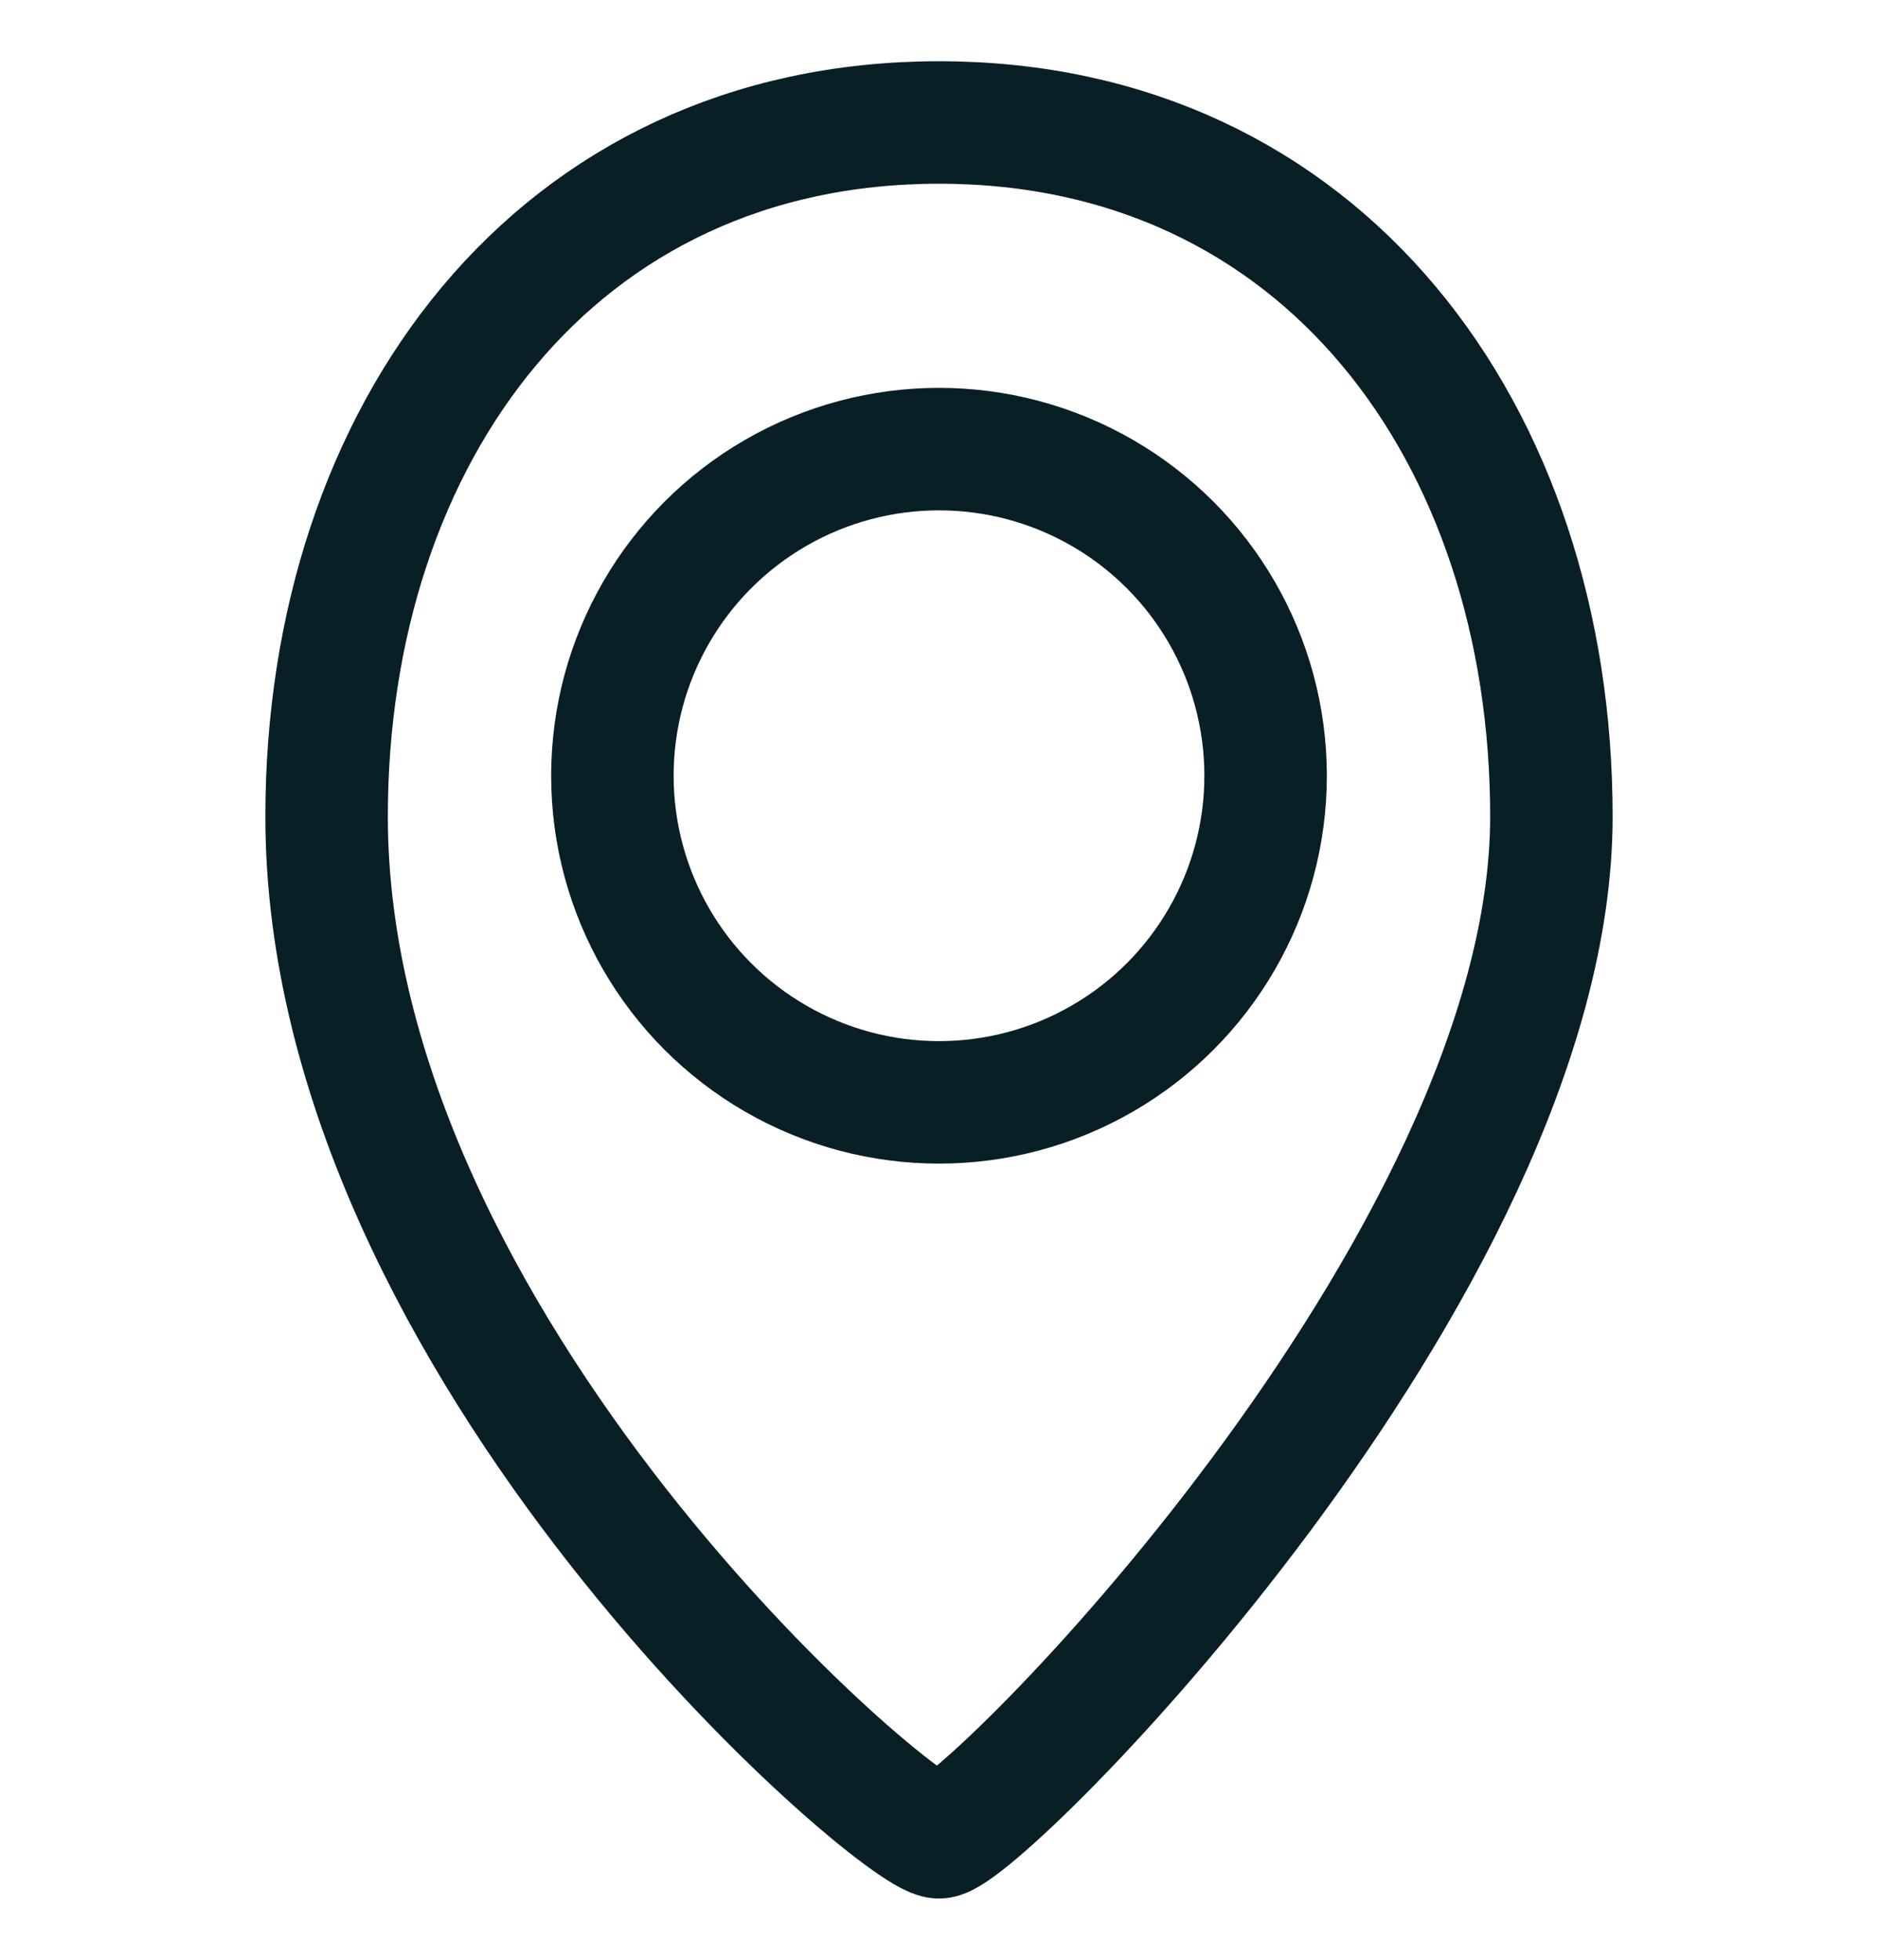 <svg id="Layer_1" data-name="Layer 1" xmlns="http://www.w3.org/2000/svg" viewBox="0 0 23 24"><defs><style>.cls-1{fill:none;stroke:#081f25;stroke-linecap:round;stroke-miterlimit:10;stroke-width:1.5px;}</style></defs><title>map_black</title><path class="cls-1" d="M19,10c0,5.5-7,12.5-7.5,12.5S4,16.5,4,10c0-4.69,2.81-8.5,7.5-8.5S19,5.31,19,10Z"/><circle class="cls-1" cx="11.5" cy="9.5" r="4"/></svg>